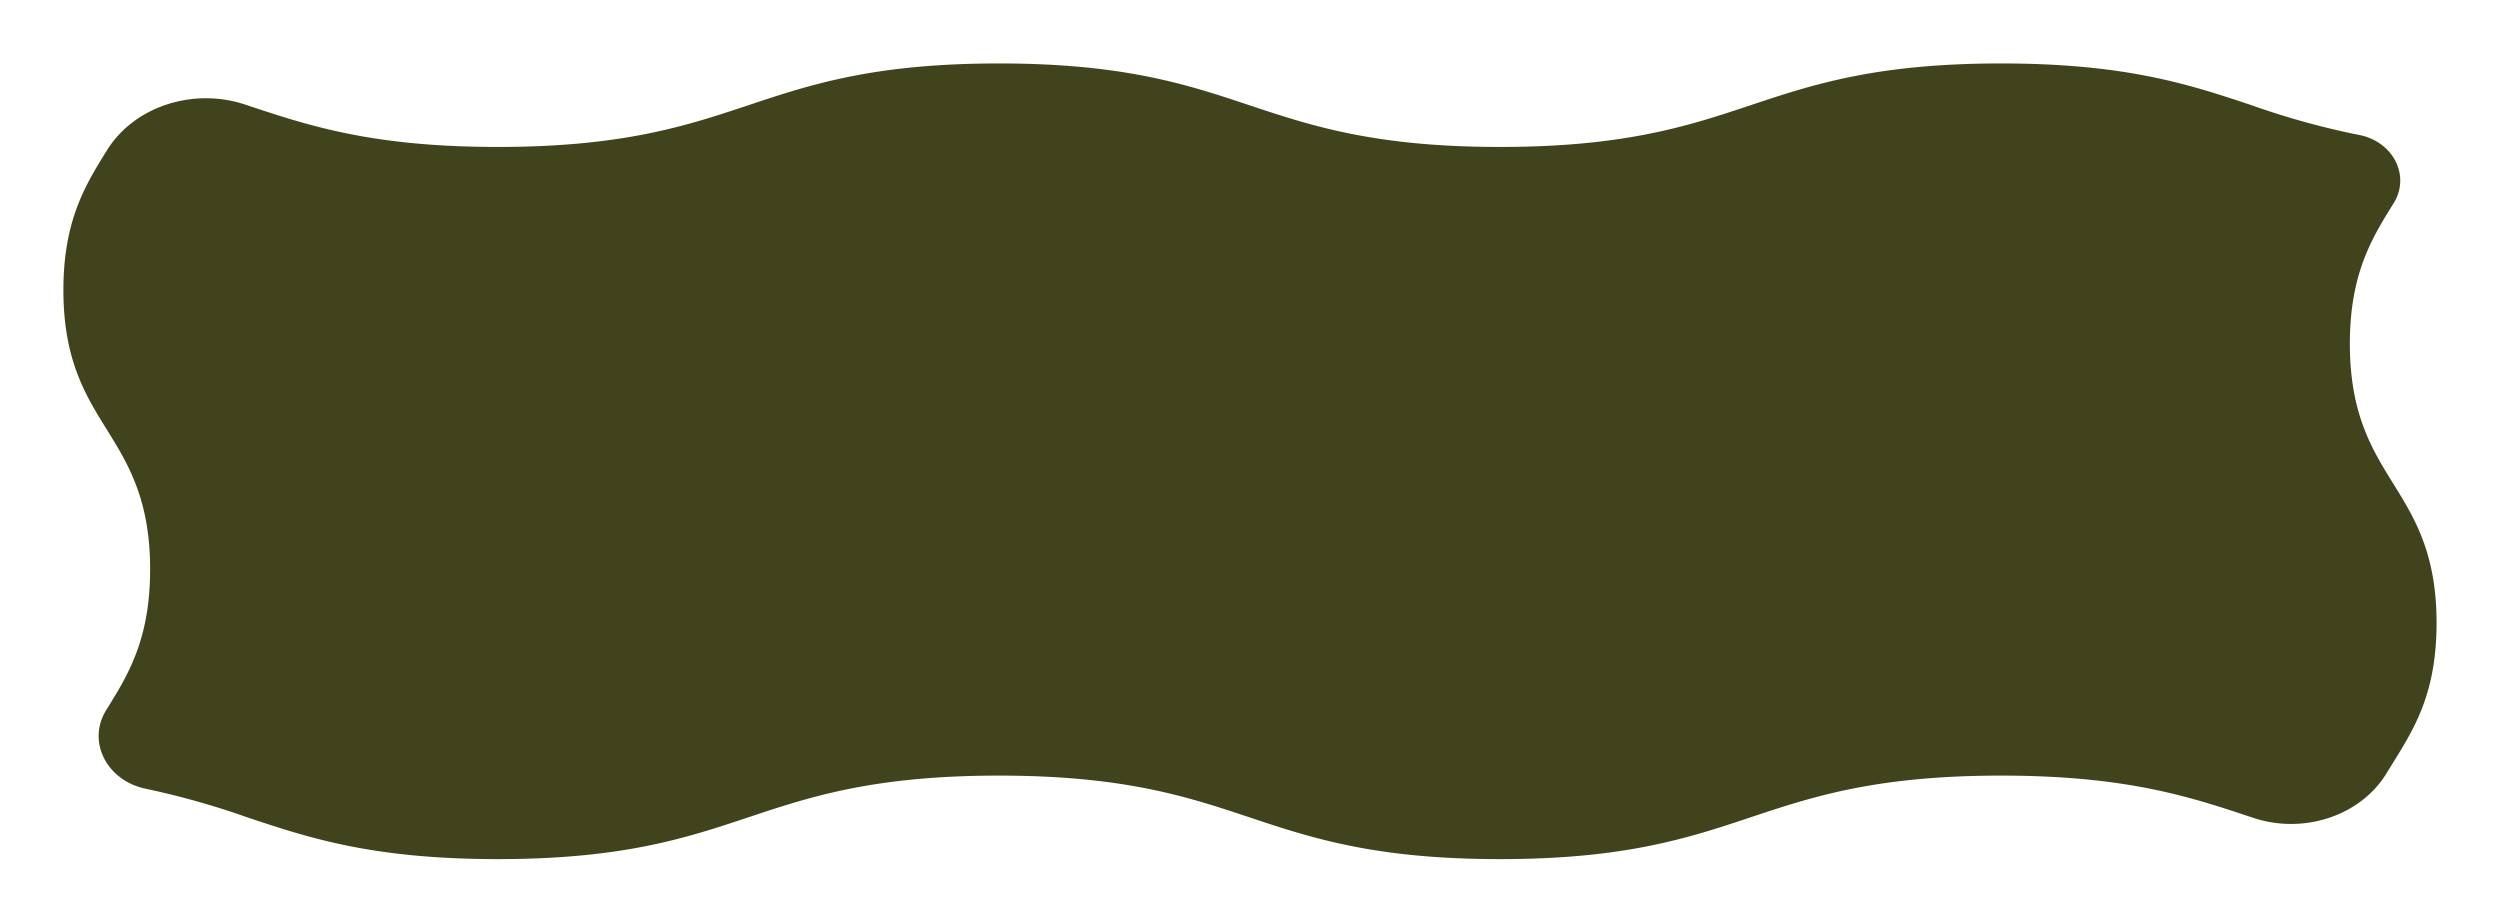 <svg xmlns="http://www.w3.org/2000/svg" xmlns:xlink="http://www.w3.org/1999/xlink" width="354.554" height="130.842" viewBox="0 0 354.554 130.842">
  <defs>
    <filter id="Path_178" x="0" y="0" width="354.554" height="130.842" filterUnits="userSpaceOnUse">
      <feOffset dy="3" input="SourceAlpha"/>
      <feGaussianBlur stdDeviation="3" result="blur"/>
      <feFlood flood-opacity="0.161"/>
      <feComposite operator="in" in2="blur"/>
      <feComposite in="SourceGraphic"/>
    </filter>
  </defs>
  <g transform="matrix(1, 0, 0, 1, 0, 0)" filter="url(#Path_178)">
    <path id="Path_178-2" data-name="Path 178" d="M-165.142-1128.822c0,9.874-3.119,14.894-6.134,19.751-.318.513-.638,1.027-.955,1.549-3.656,6.017-11.728,8.724-18.927,6.325l-.172-.057c-8.743-2.914-17.785-5.928-35.57-5.928s-26.825,3.014-35.568,5.928c-8.726,2.908-17.748,5.915-35.5,5.915s-26.772-3.007-35.5-5.915c-8.743-2.914-17.783-5.928-35.568-5.928s-26.825,3.014-35.568,5.928c-8.726,2.908-17.748,5.915-35.5,5.915s-26.772-3.007-35.5-5.915a114.226,114.226,0,0,0-14.355-4.049c-5.607-1.127-8.45-6.71-5.669-11.187l.054-.087c3.031-4.88,6.165-9.926,6.165-19.859s-3.134-14.977-6.165-19.858c-3.015-4.855-6.134-9.878-6.134-19.75s3.119-14.894,6.134-19.75l.057-.093c3.84-6.181,12.189-8.93,19.623-6.452l.22.073c8.741,2.912,17.783,5.925,35.568,5.925s26.825-3.013,35.568-5.925c8.726-2.91,17.748-5.917,35.5-5.917s26.77,3.007,35.5,5.917c8.743,2.912,17.785,5.925,35.57,5.925s26.825-3.013,35.568-5.925c8.726-2.91,17.748-5.917,35.5-5.917s26.772,3.007,35.5,5.917a110.648,110.648,0,0,0,15.241,4.22c4.875.925,7.342,5.8,4.933,9.68l-.048.077c-3.031,4.878-6.165,9.926-6.165,19.857s3.134,14.977,6.165,19.858C-168.261-1143.714-165.142-1138.694-165.142-1128.822Z" transform="translate(510.7 1214.18)" fill="#41431d"/>
  </g>
</svg>
